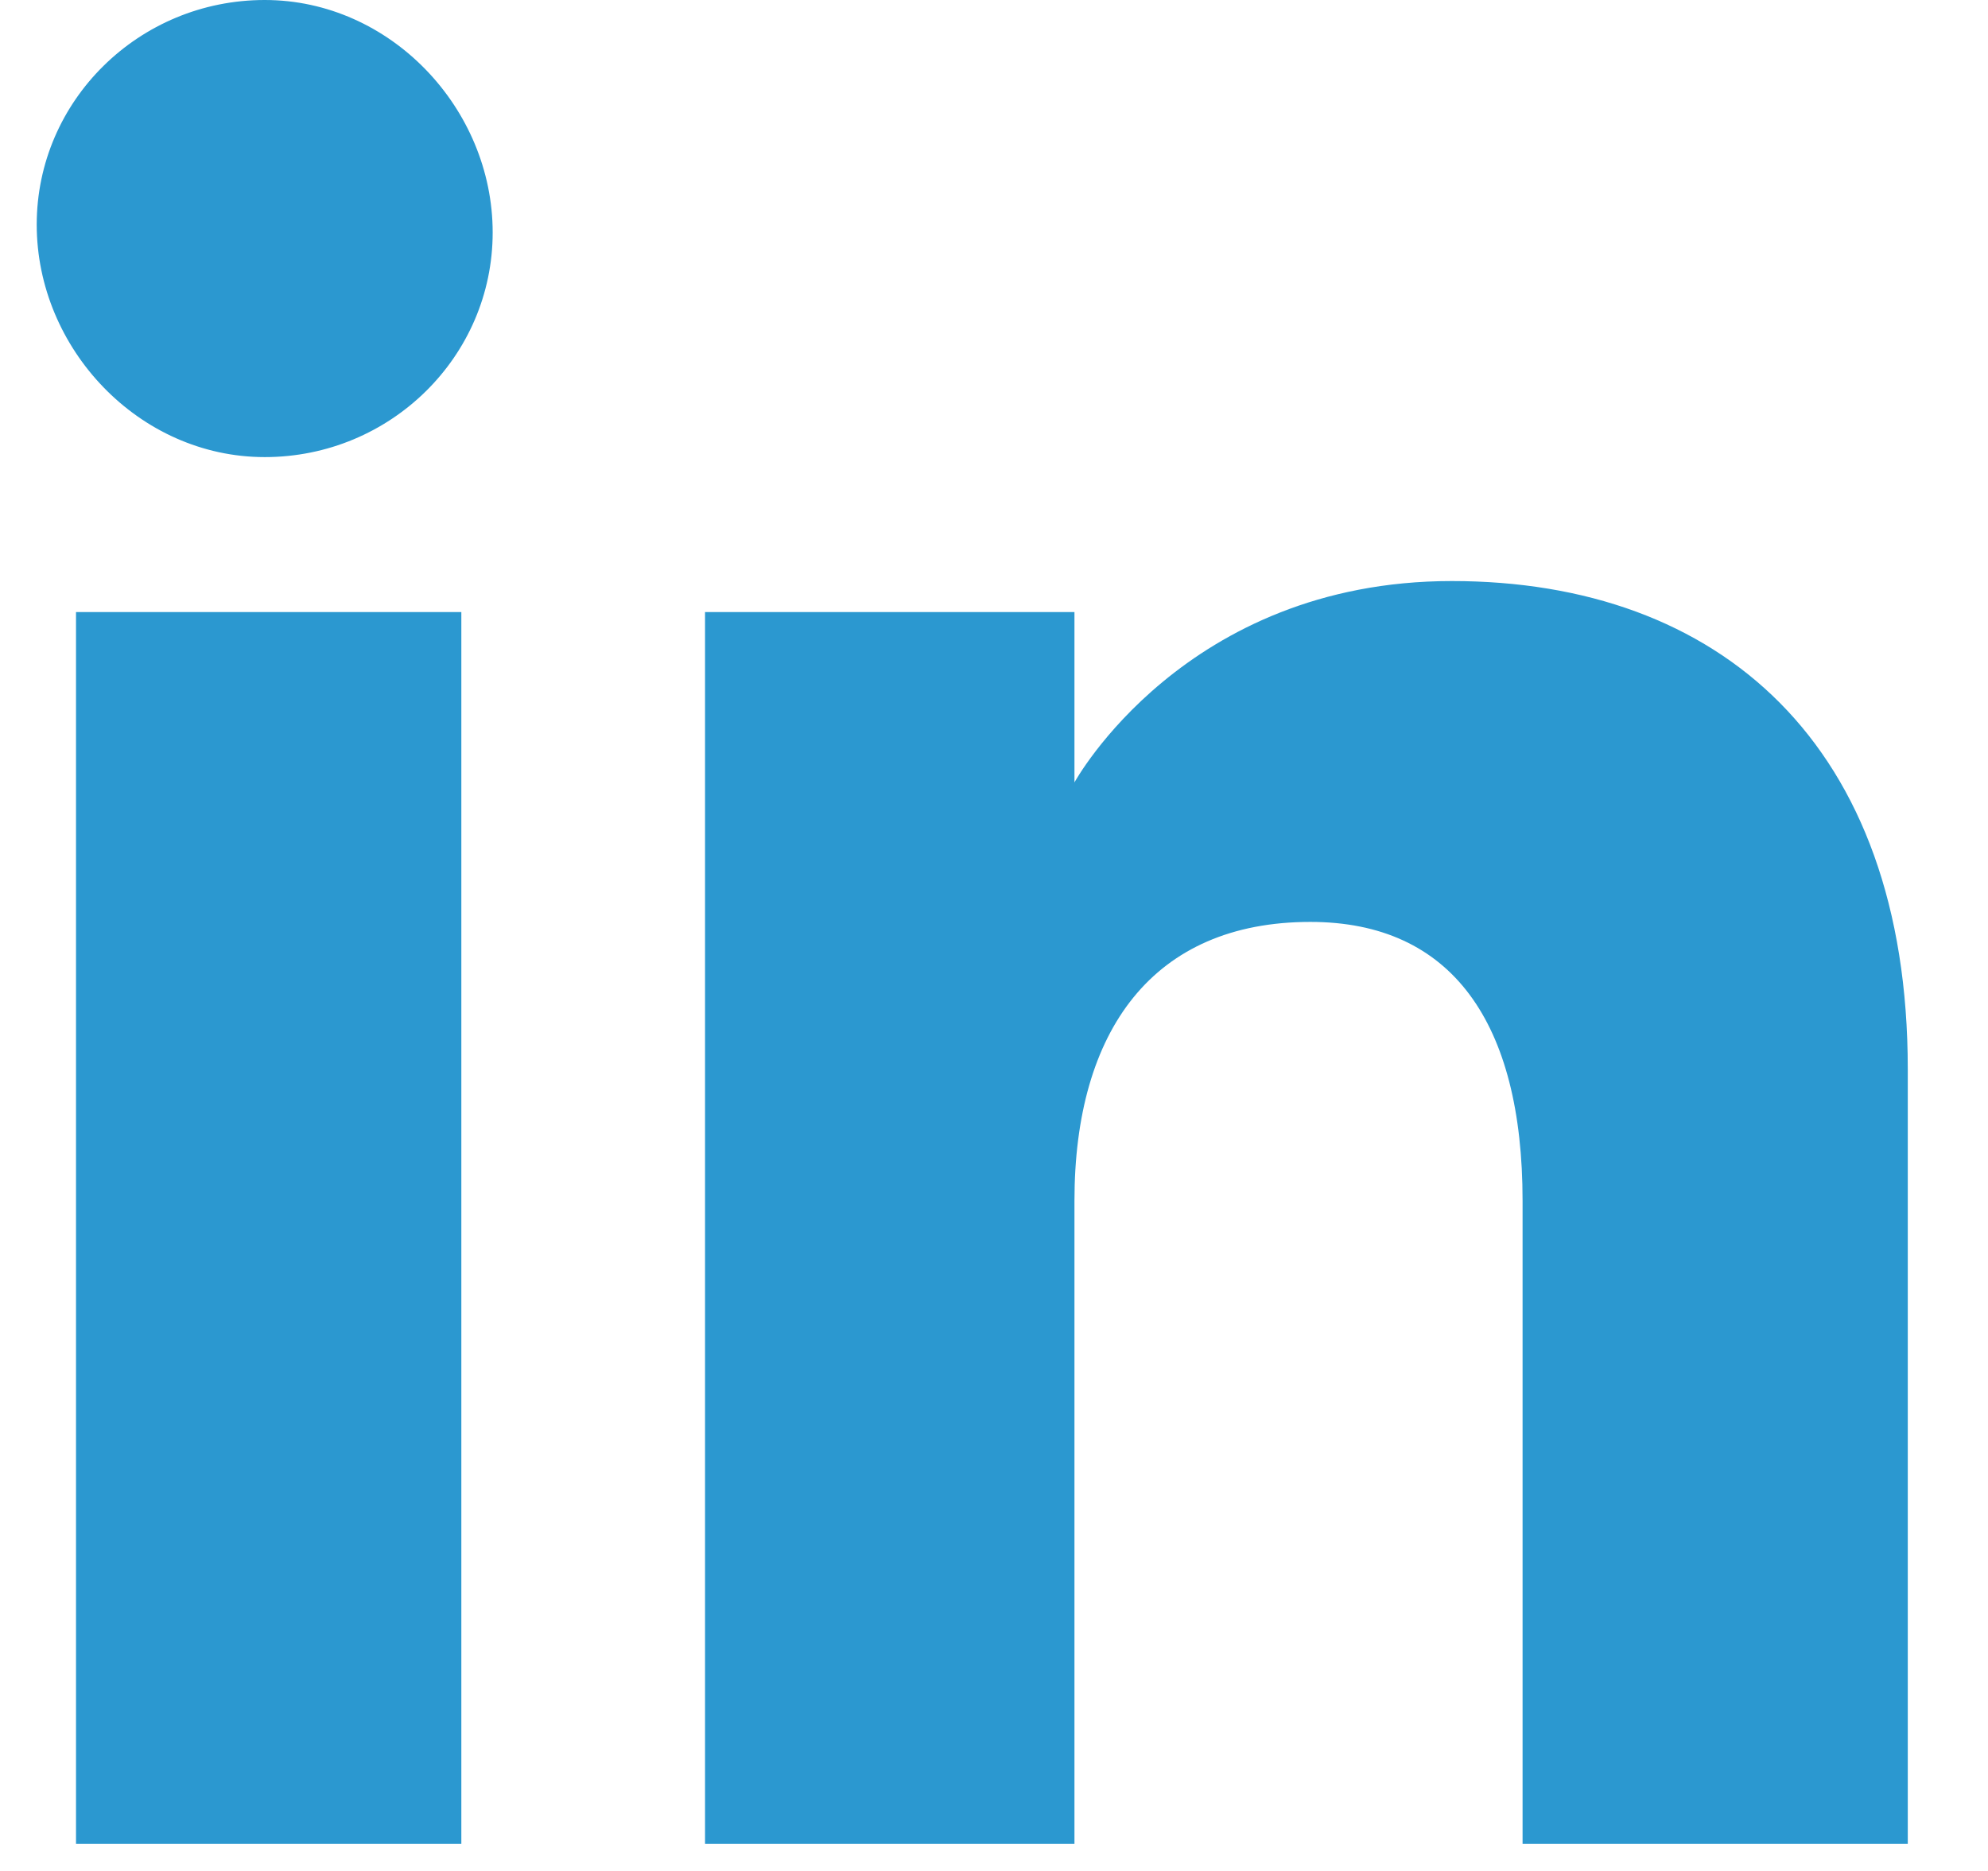 <svg width="17" height="16" viewBox="0 0 17 16" fill="none" xmlns="http://www.w3.org/2000/svg">
<g clip-path="url(#clip0_35_126)">
<path d="M3.945 5.234H0.65V15.768H3.945V5.234Z" fill="#2B98D0"/>
<path d="M2.264 3.909C3.339 3.909 4.213 3.048 4.213 1.988C4.213 0.928 3.339 0 2.264 0C1.188 0 0.314 0.861 0.314 1.921C0.314 2.981 1.188 3.909 2.264 3.909Z" fill="#2B98D0"/>
<path d="M9.188 10.269C9.188 8.811 9.861 7.884 11.205 7.884C12.415 7.884 13.02 8.745 13.02 10.269C13.02 11.793 13.02 15.768 13.02 15.768H16.314C16.314 15.768 16.314 11.925 16.314 9.143C16.314 6.36 14.701 4.969 12.415 4.969C10.129 4.969 9.188 6.691 9.188 6.691V5.234H6.029V15.768H9.188C9.188 15.768 9.188 11.859 9.188 10.269Z" fill="#2B98D0"/>
</g>
<defs>
<clipPath id="clip0_35_126">
<rect width="16" height="15.768" fill="white" transform="translate(0.314)"/>
</clipPath>
</defs>
</svg>
